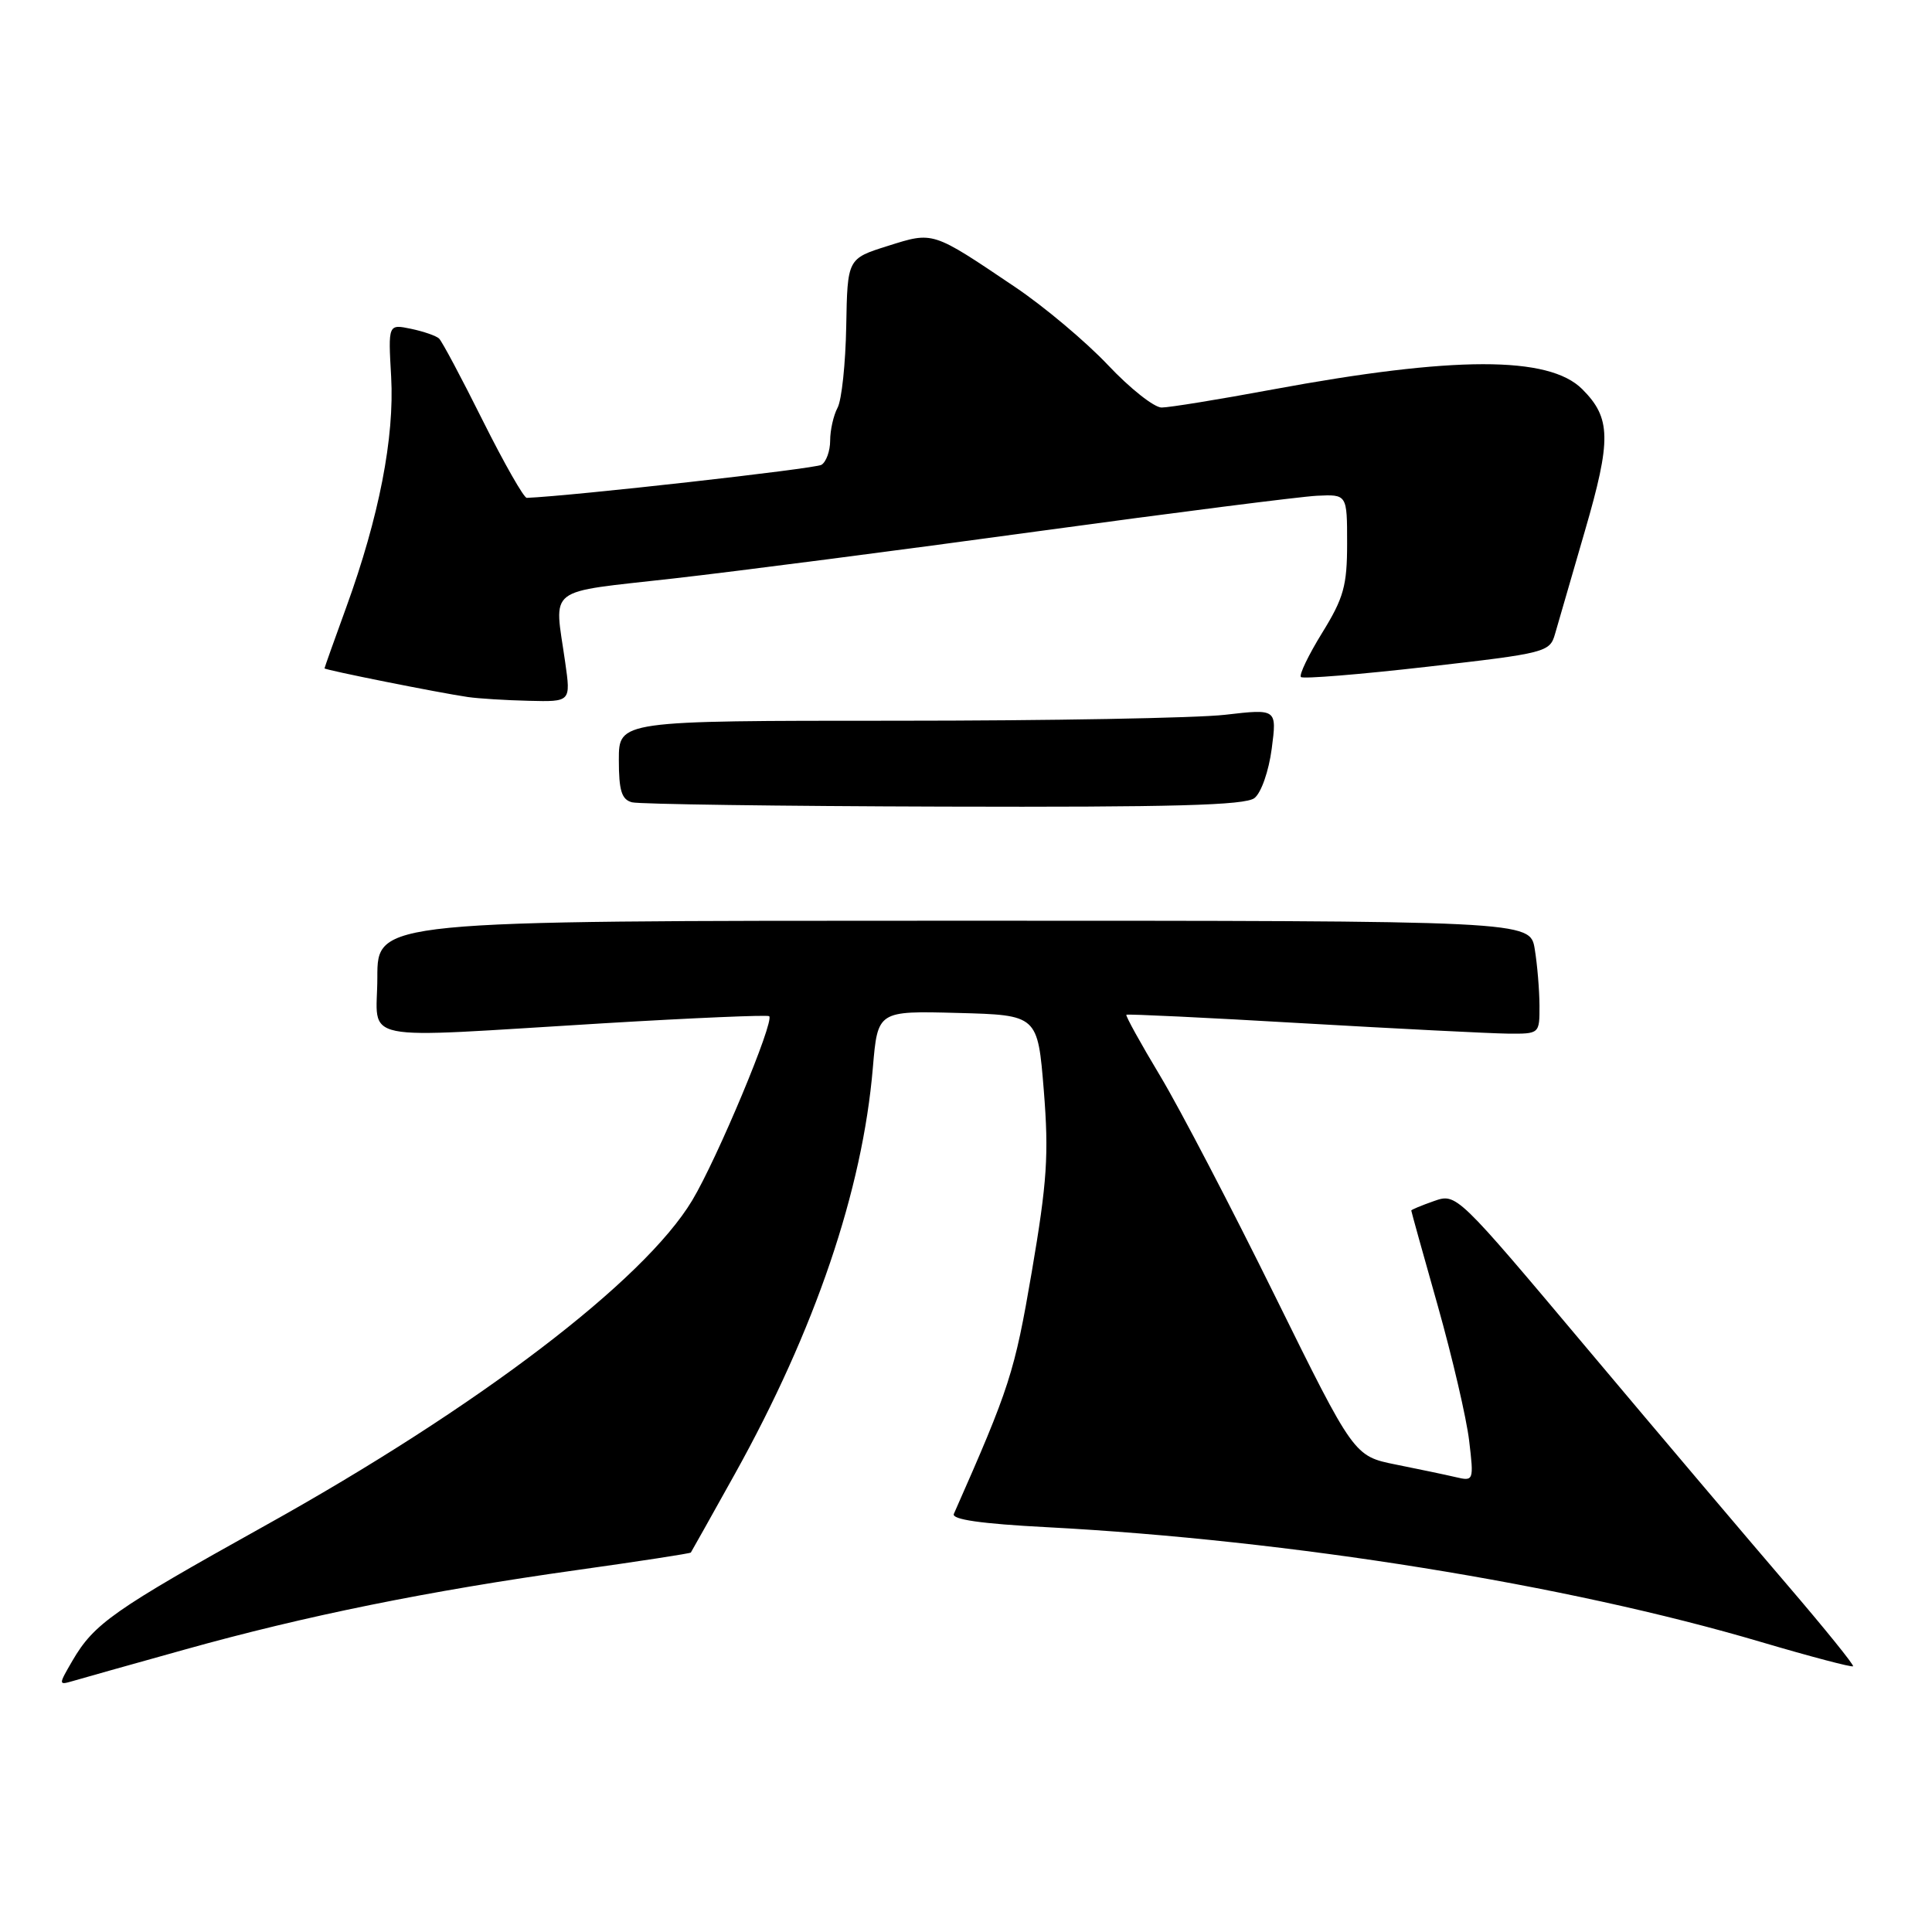 <?xml version="1.0" encoding="UTF-8" standalone="no"?>
<!DOCTYPE svg PUBLIC "-//W3C//DTD SVG 1.1//EN" "http://www.w3.org/Graphics/SVG/1.1/DTD/svg11.dtd" >
<svg xmlns="http://www.w3.org/2000/svg" xmlns:xlink="http://www.w3.org/1999/xlink" version="1.1" viewBox="0 0 256 256">
 <g >
 <path fill="currentColor"
d=" M 24.50 218.57 C 40.44 214.11 56.78 210.80 76.45 208.04 C 84.66 206.89 91.46 205.84 91.54 205.72 C 91.63 205.60 94.24 200.93 97.35 195.35 C 108.00 176.22 114.29 157.72 115.66 141.46 C 116.30 133.94 116.30 133.94 126.90 134.22 C 137.50 134.50 137.50 134.50 138.31 144.50 C 138.99 153.00 138.75 156.60 136.71 168.56 C 134.43 181.87 133.81 183.81 126.39 200.60 C 126.06 201.34 130.02 201.91 138.70 202.36 C 171.04 204.07 207.53 209.93 233.37 217.58 C 239.90 219.51 245.38 220.95 245.54 220.79 C 245.70 220.63 241.77 215.78 236.82 210.00 C 231.86 204.22 219.97 190.19 210.40 178.80 C 193.00 158.10 193.00 158.10 190.00 159.15 C 188.35 159.73 187.00 160.29 187.00 160.40 C 187.00 160.51 188.58 166.21 190.52 173.05 C 192.45 179.90 194.32 187.93 194.67 190.90 C 195.30 196.21 195.27 196.29 192.90 195.73 C 191.58 195.42 188.00 194.67 184.95 194.06 C 179.41 192.94 179.41 192.94 168.95 171.74 C 163.20 160.07 156.36 146.96 153.75 142.60 C 151.13 138.24 149.11 134.58 149.25 134.46 C 149.39 134.34 159.85 134.84 172.50 135.58 C 185.15 136.31 197.41 136.93 199.75 136.96 C 204.00 137.00 204.00 137.00 203.99 133.25 C 203.98 131.19 203.70 127.81 203.36 125.75 C 202.74 122.00 202.74 122.00 126.37 122.00 C 50.00 122.00 50.00 122.00 50.00 129.50 C 50.00 138.30 46.56 137.60 80.00 135.59 C 91.83 134.88 101.69 134.46 101.92 134.65 C 102.66 135.28 95.04 153.53 91.72 159.06 C 85.33 169.71 63.34 186.46 35.04 202.20 C 15.00 213.36 12.47 215.14 9.60 220.05 C 7.74 223.25 7.74 223.30 9.60 222.76 C 10.65 222.45 17.35 220.56 24.50 218.57 Z  M 166.22 105.75 C 167.12 105.05 168.12 102.17 168.51 99.21 C 169.20 93.92 169.20 93.92 162.35 94.71 C 158.58 95.15 138.96 95.50 118.75 95.50 C 82.00 95.50 82.00 95.50 82.00 100.68 C 82.00 104.77 82.37 105.95 83.75 106.31 C 84.71 106.56 103.30 106.82 125.06 106.88 C 155.33 106.97 164.99 106.71 166.22 105.75 Z  M 74.89 87.75 C 73.44 77.54 72.07 78.60 89.25 76.65 C 97.64 75.70 119.35 72.89 137.50 70.40 C 155.65 67.92 172.30 65.80 174.50 65.69 C 178.50 65.50 178.50 65.50 178.50 72.00 C 178.50 77.61 178.05 79.23 175.19 83.86 C 173.37 86.81 172.11 89.44 172.38 89.71 C 172.65 89.98 180.18 89.37 189.10 88.35 C 204.87 86.55 205.36 86.42 206.05 84.00 C 206.44 82.62 208.23 76.48 210.01 70.34 C 213.53 58.24 213.48 55.39 209.65 51.56 C 205.23 47.14 192.64 47.16 168.62 51.61 C 161.53 52.93 154.92 54.00 153.92 54.00 C 152.93 54.00 149.73 51.47 146.81 48.37 C 143.89 45.28 138.35 40.62 134.50 38.03 C 123.46 30.59 123.72 30.67 117.63 32.59 C 112.29 34.27 112.29 34.27 112.13 43.23 C 112.04 48.16 111.53 53.02 110.98 54.03 C 110.44 55.04 110.00 57.00 110.00 58.38 C 110.00 59.75 109.48 61.20 108.85 61.59 C 108.01 62.11 75.95 65.71 69.80 65.97 C 69.42 65.99 66.80 61.39 63.98 55.75 C 61.17 50.11 58.56 45.21 58.18 44.86 C 57.81 44.50 56.13 43.92 54.47 43.57 C 51.43 42.94 51.43 42.94 51.83 49.92 C 52.28 57.96 50.23 68.49 45.89 80.44 C 44.30 84.81 43.00 88.46 43.00 88.56 C 43.00 88.77 58.20 91.81 62.00 92.36 C 63.38 92.56 67.01 92.79 70.07 92.86 C 75.64 93.00 75.64 93.00 74.89 87.75 Z "/>
</g>
</svg>